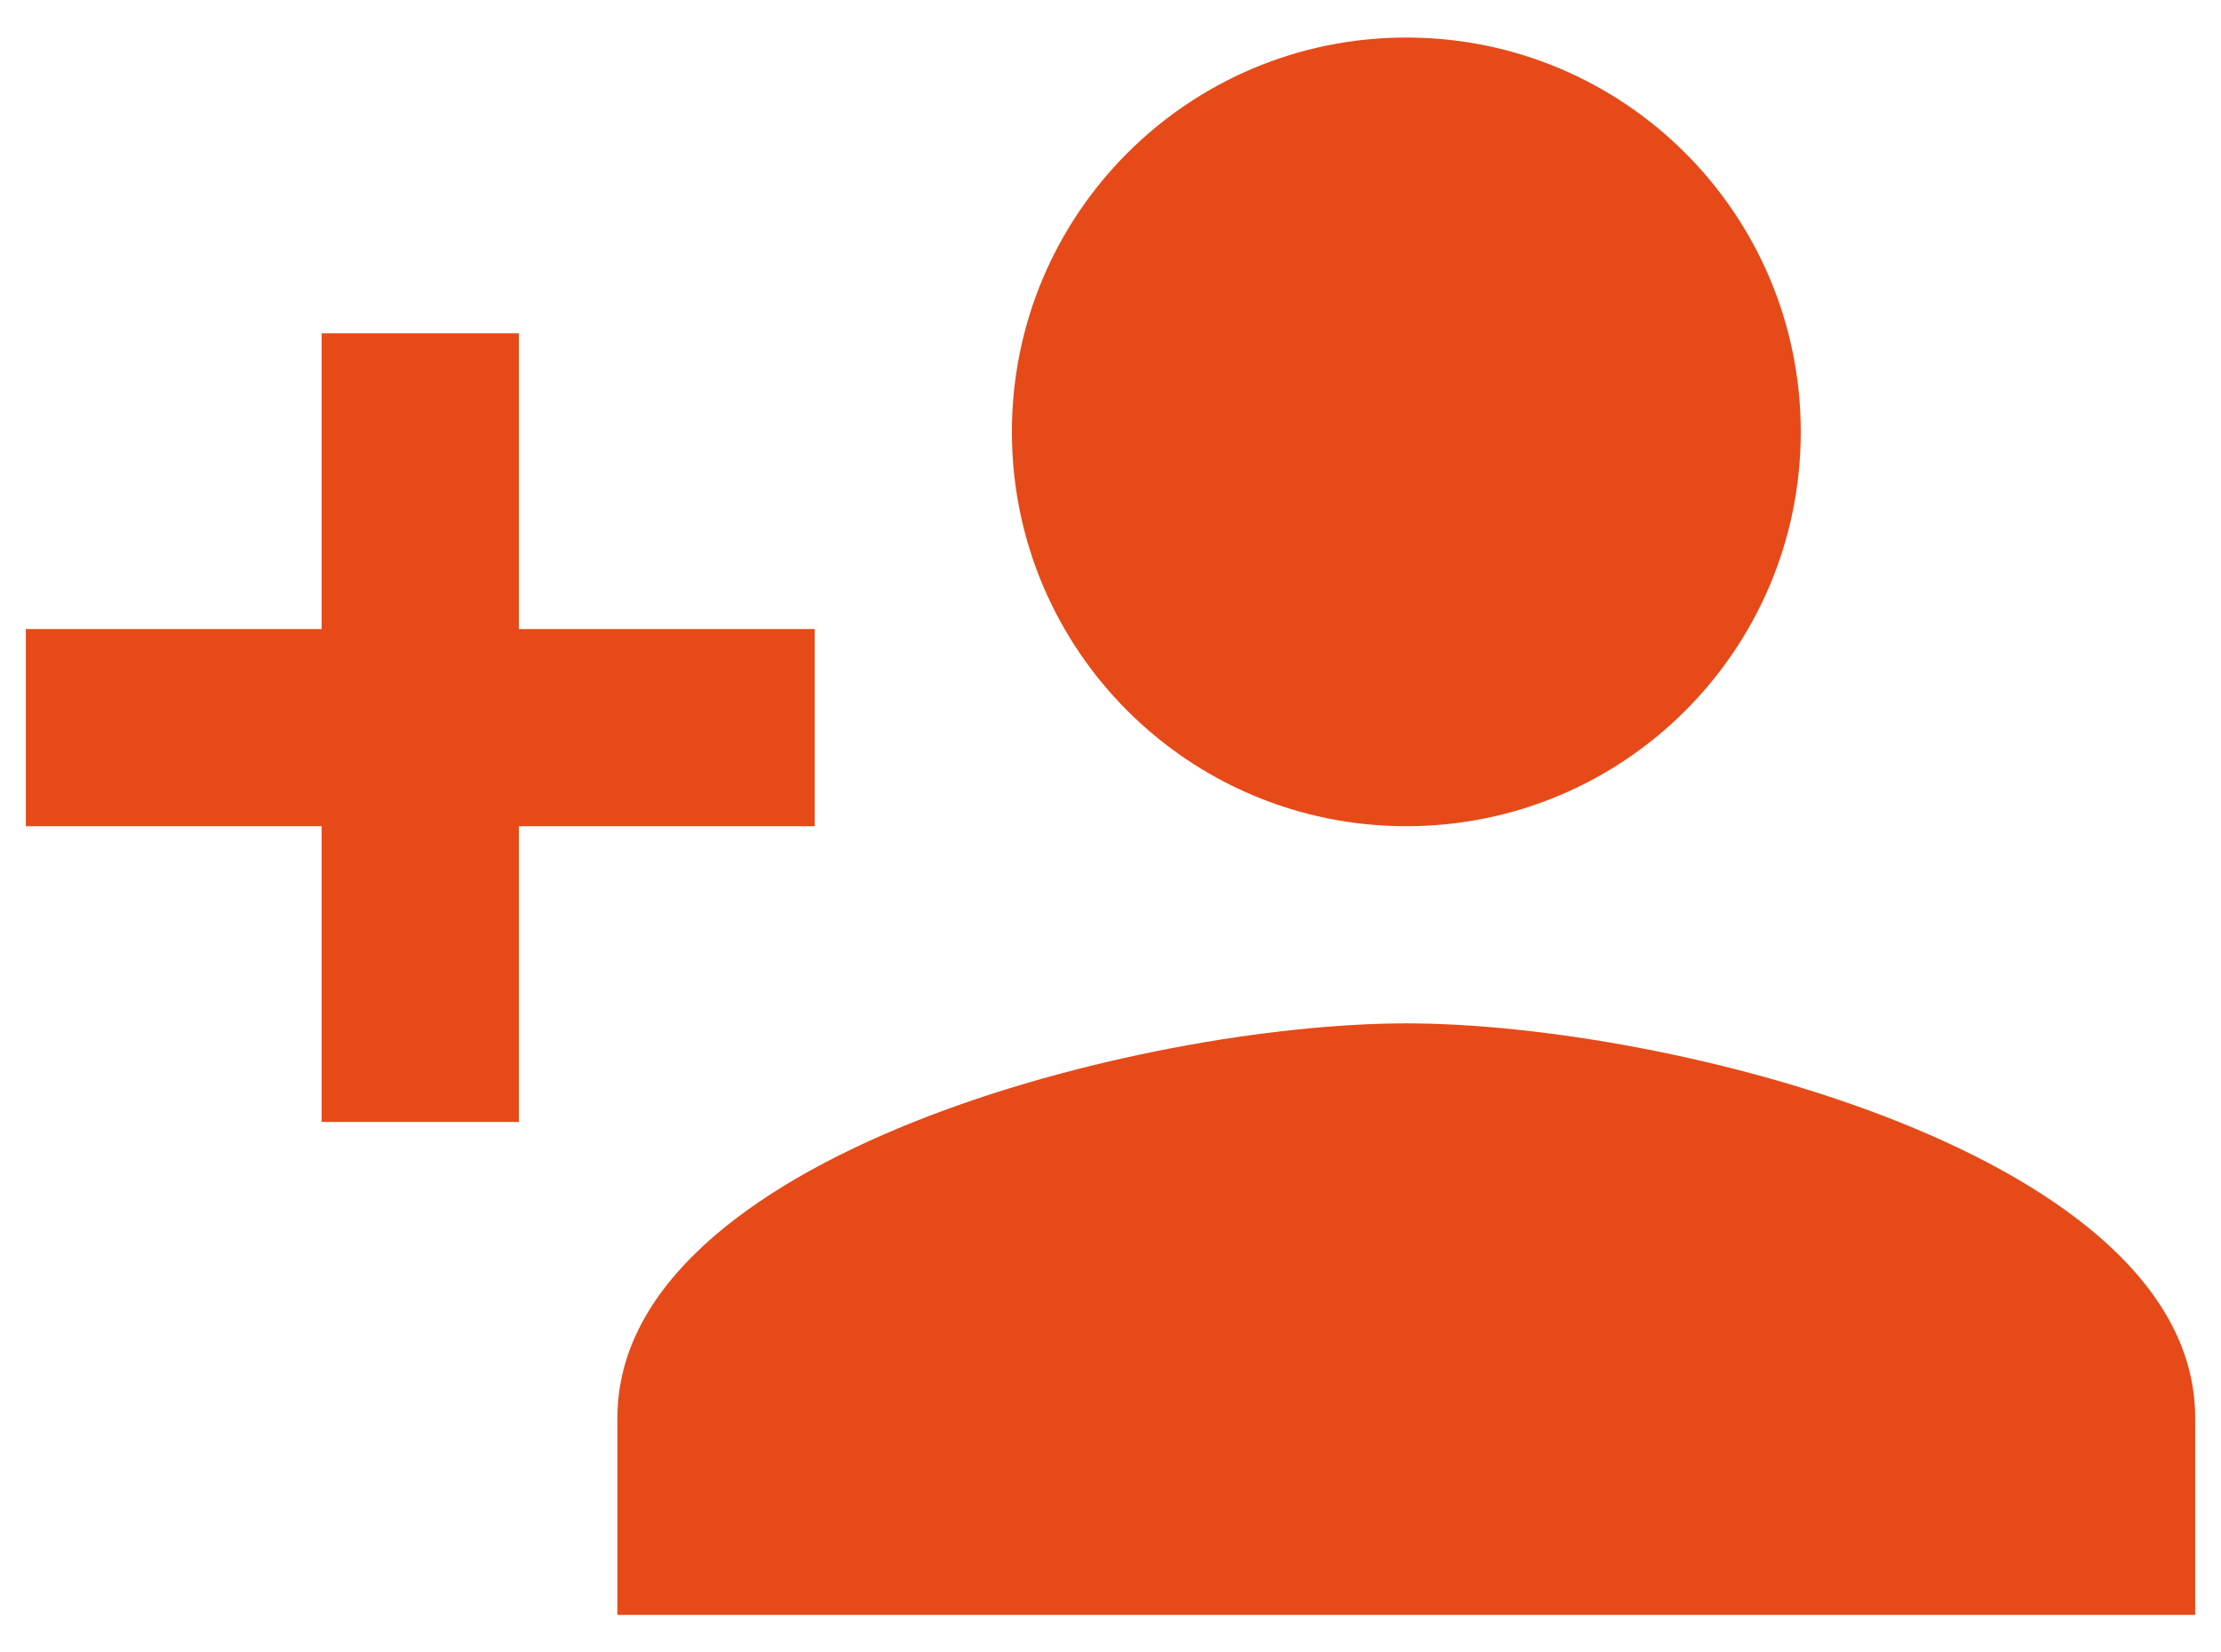 <svg width="43" height="32" viewBox="0 0 43 32" fill="none" xmlns="http://www.w3.org/2000/svg">
<path d="M27.227 16C31.446 16 34.864 12.583 34.864 8.364C34.864 4.145 31.446 0.727 27.227 0.727C23.008 0.727 19.591 4.145 19.591 8.364C19.591 12.583 23.008 16 27.227 16ZM10.046 12.182V6.455H6.227V12.182H0.5V16H6.227V21.727H10.046V16H15.773V12.182H10.046ZM27.227 19.818C22.13 19.818 11.954 22.376 11.954 27.455V31.273H42.5V27.455C42.5 22.376 32.325 19.818 27.227 19.818Z" fill="#E64A19"/>
</svg>
